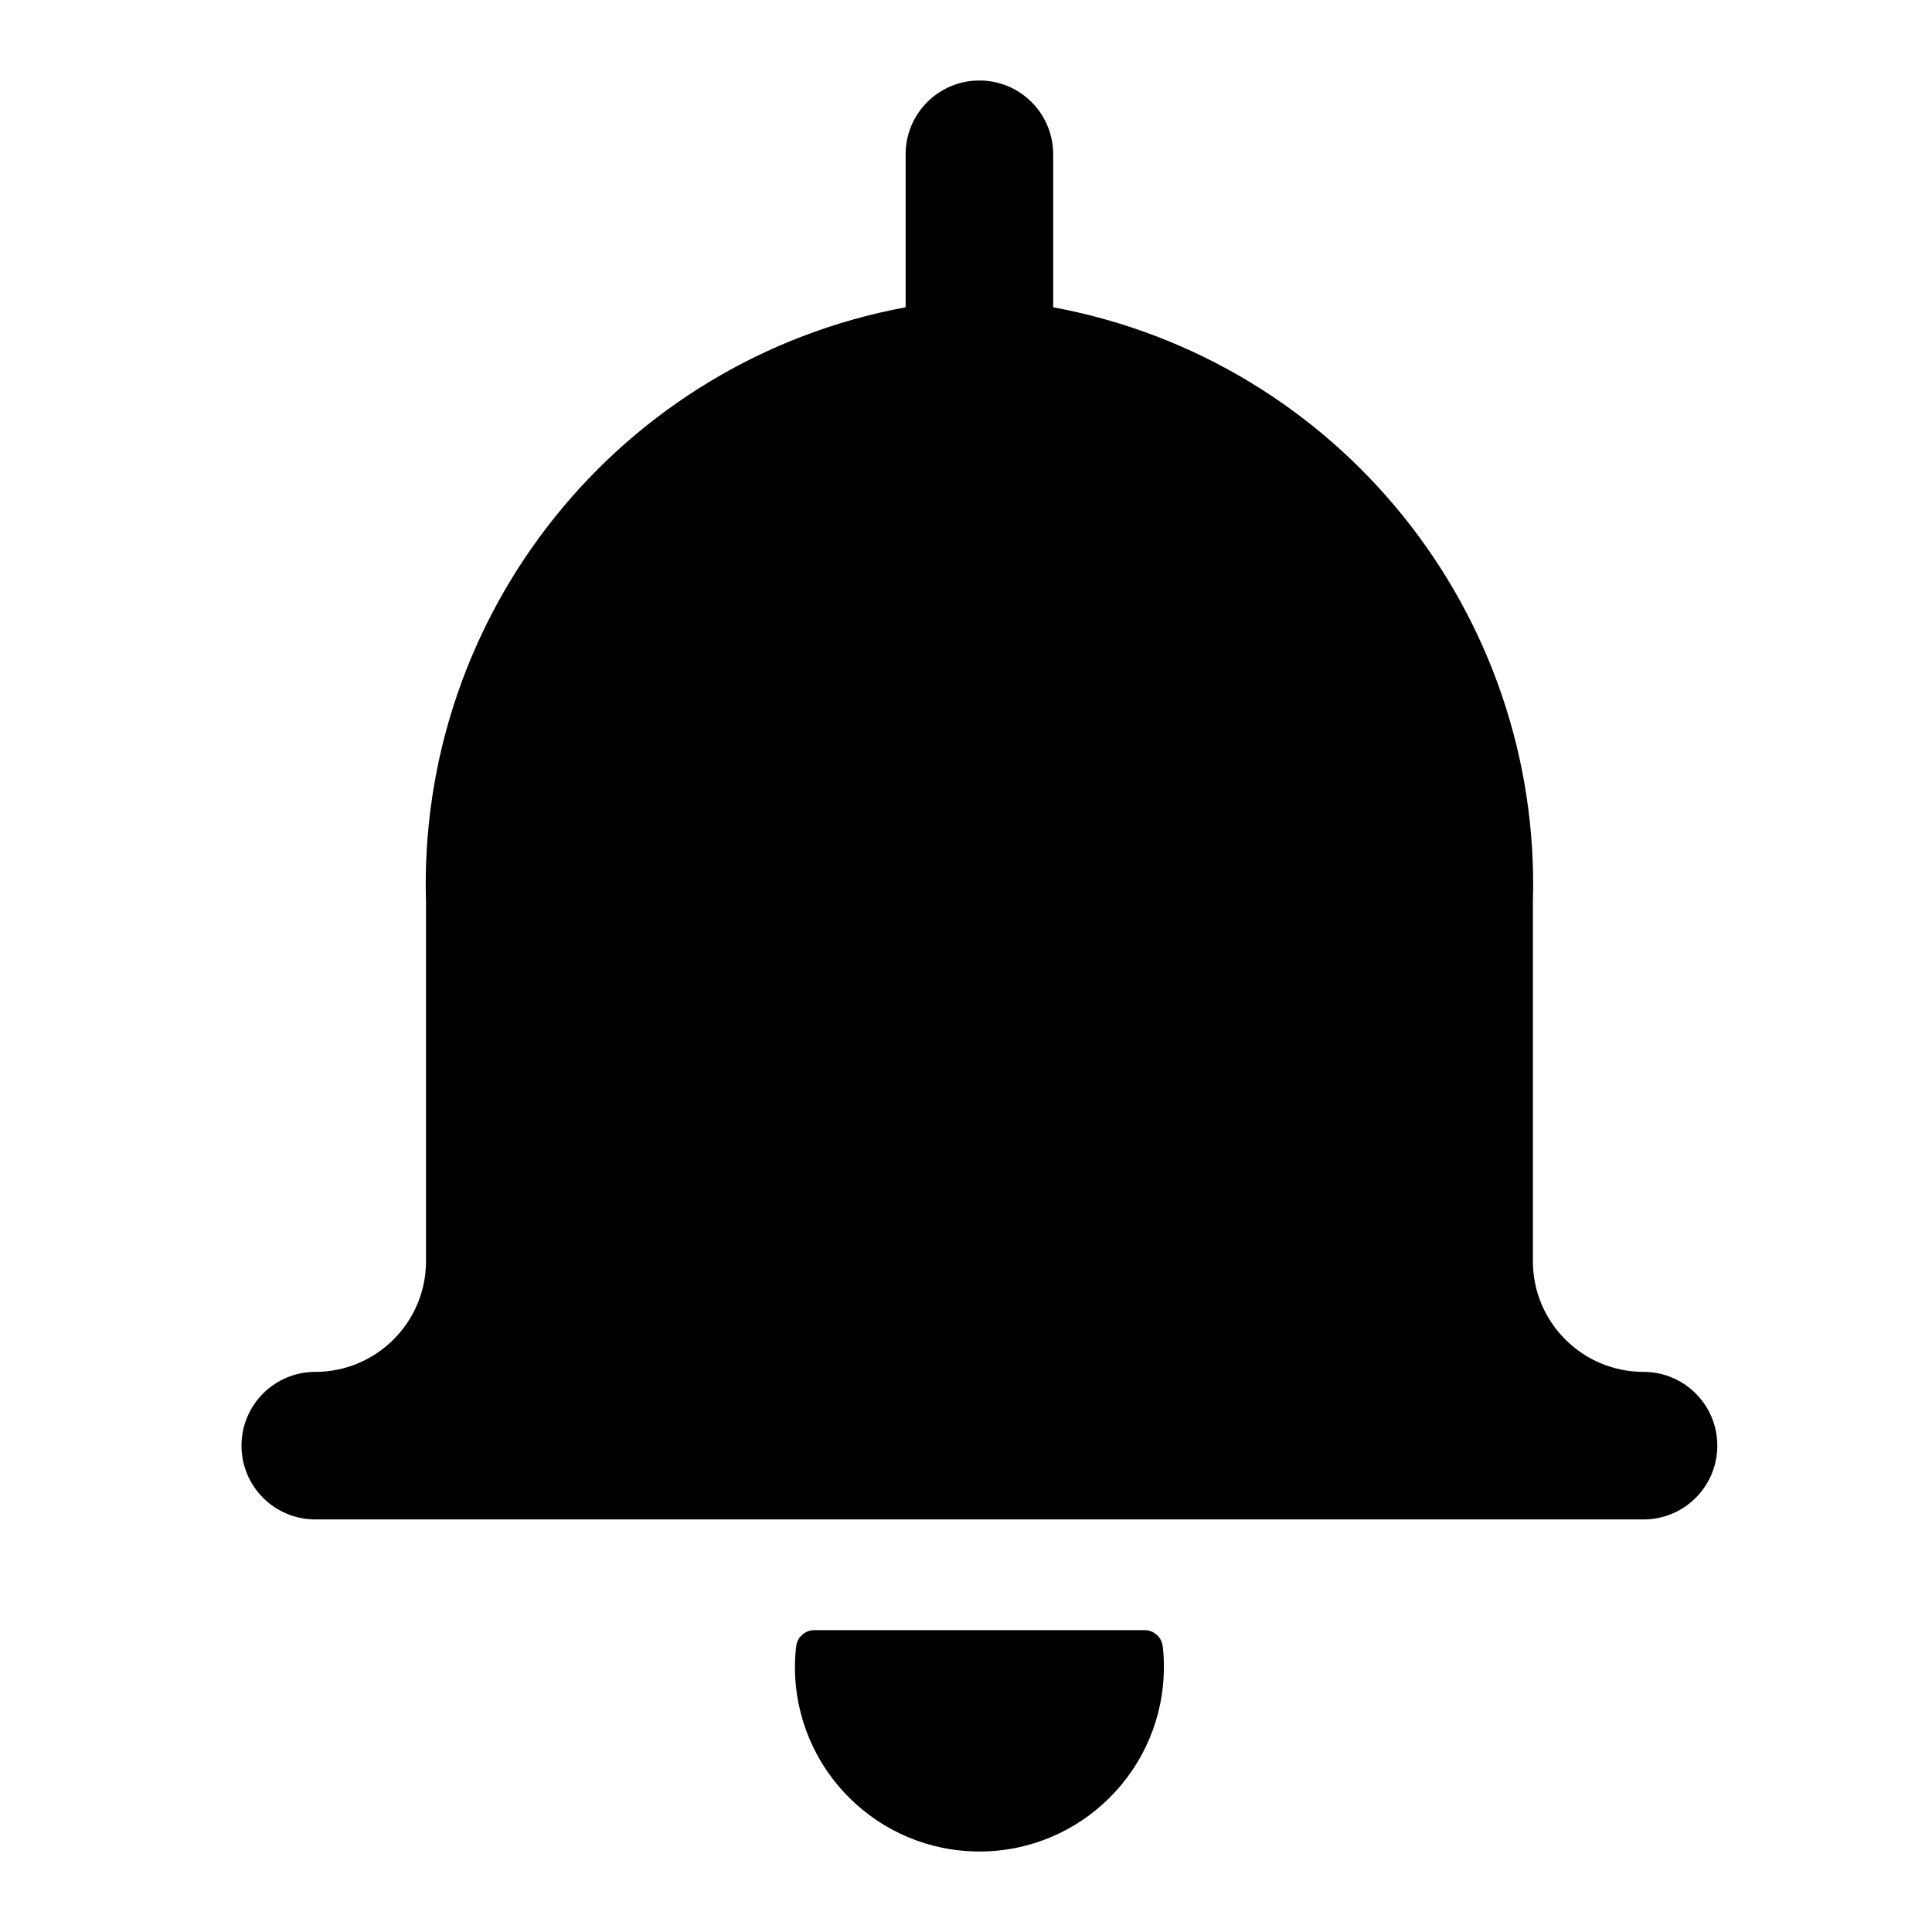 <?xml version="1.0" encoding="UTF-8"?>
<svg width="24px" height="24px" viewBox="0 0 24 24" version="1.1" xmlns="http://www.w3.org/2000/svg" xmlns:xlink="http://www.w3.org/1999/xlink">
    <!-- Generator: Sketch 52.6 (67491) - http://www.bohemiancoding.com/sketch -->
    <title>ic-activity</title>
    <desc>Created with Sketch.</desc>
    <g id="ic-activity" stroke="none" stroke-width="1" fill="none" fill-rule="evenodd">
        <path d="M14.216,20.25 C14.333,20.249 14.431,20.337 14.444,20.453 C14.454,20.538 14.459,20.623 14.458,20.708 C14.458,21.974 13.432,23 12.167,23 C10.901,23 9.875,21.974 9.875,20.708 C9.875,20.623 9.88,20.538 9.89,20.453 C9.903,20.338 10.001,20.25 10.117,20.25 L14.216,20.25 Z M20.417,17.042 C20.923,17.042 21.333,17.452 21.333,17.958 C21.333,18.465 20.923,18.875 20.417,18.875 L3.917,18.875 C3.41,18.875 3,18.465 3,17.958 C3,17.452 3.41,17.042 3.917,17.042 C4.676,17.042 5.292,16.426 5.292,15.667 L5.292,11.21 C5.182,7.613 7.712,4.474 11.25,3.817 L11.25,1.917 C11.25,1.41 11.66,1 12.167,1 C12.673,1 13.083,1.41 13.083,1.917 L13.083,3.817 C16.621,4.474 19.151,7.613 19.042,11.21 L19.042,15.667 C19.042,16.426 19.657,17.042 20.417,17.042 Z" id="Shape-2" fill="#000000" fill-rule="nonzero"></path>
    </g>
</svg>